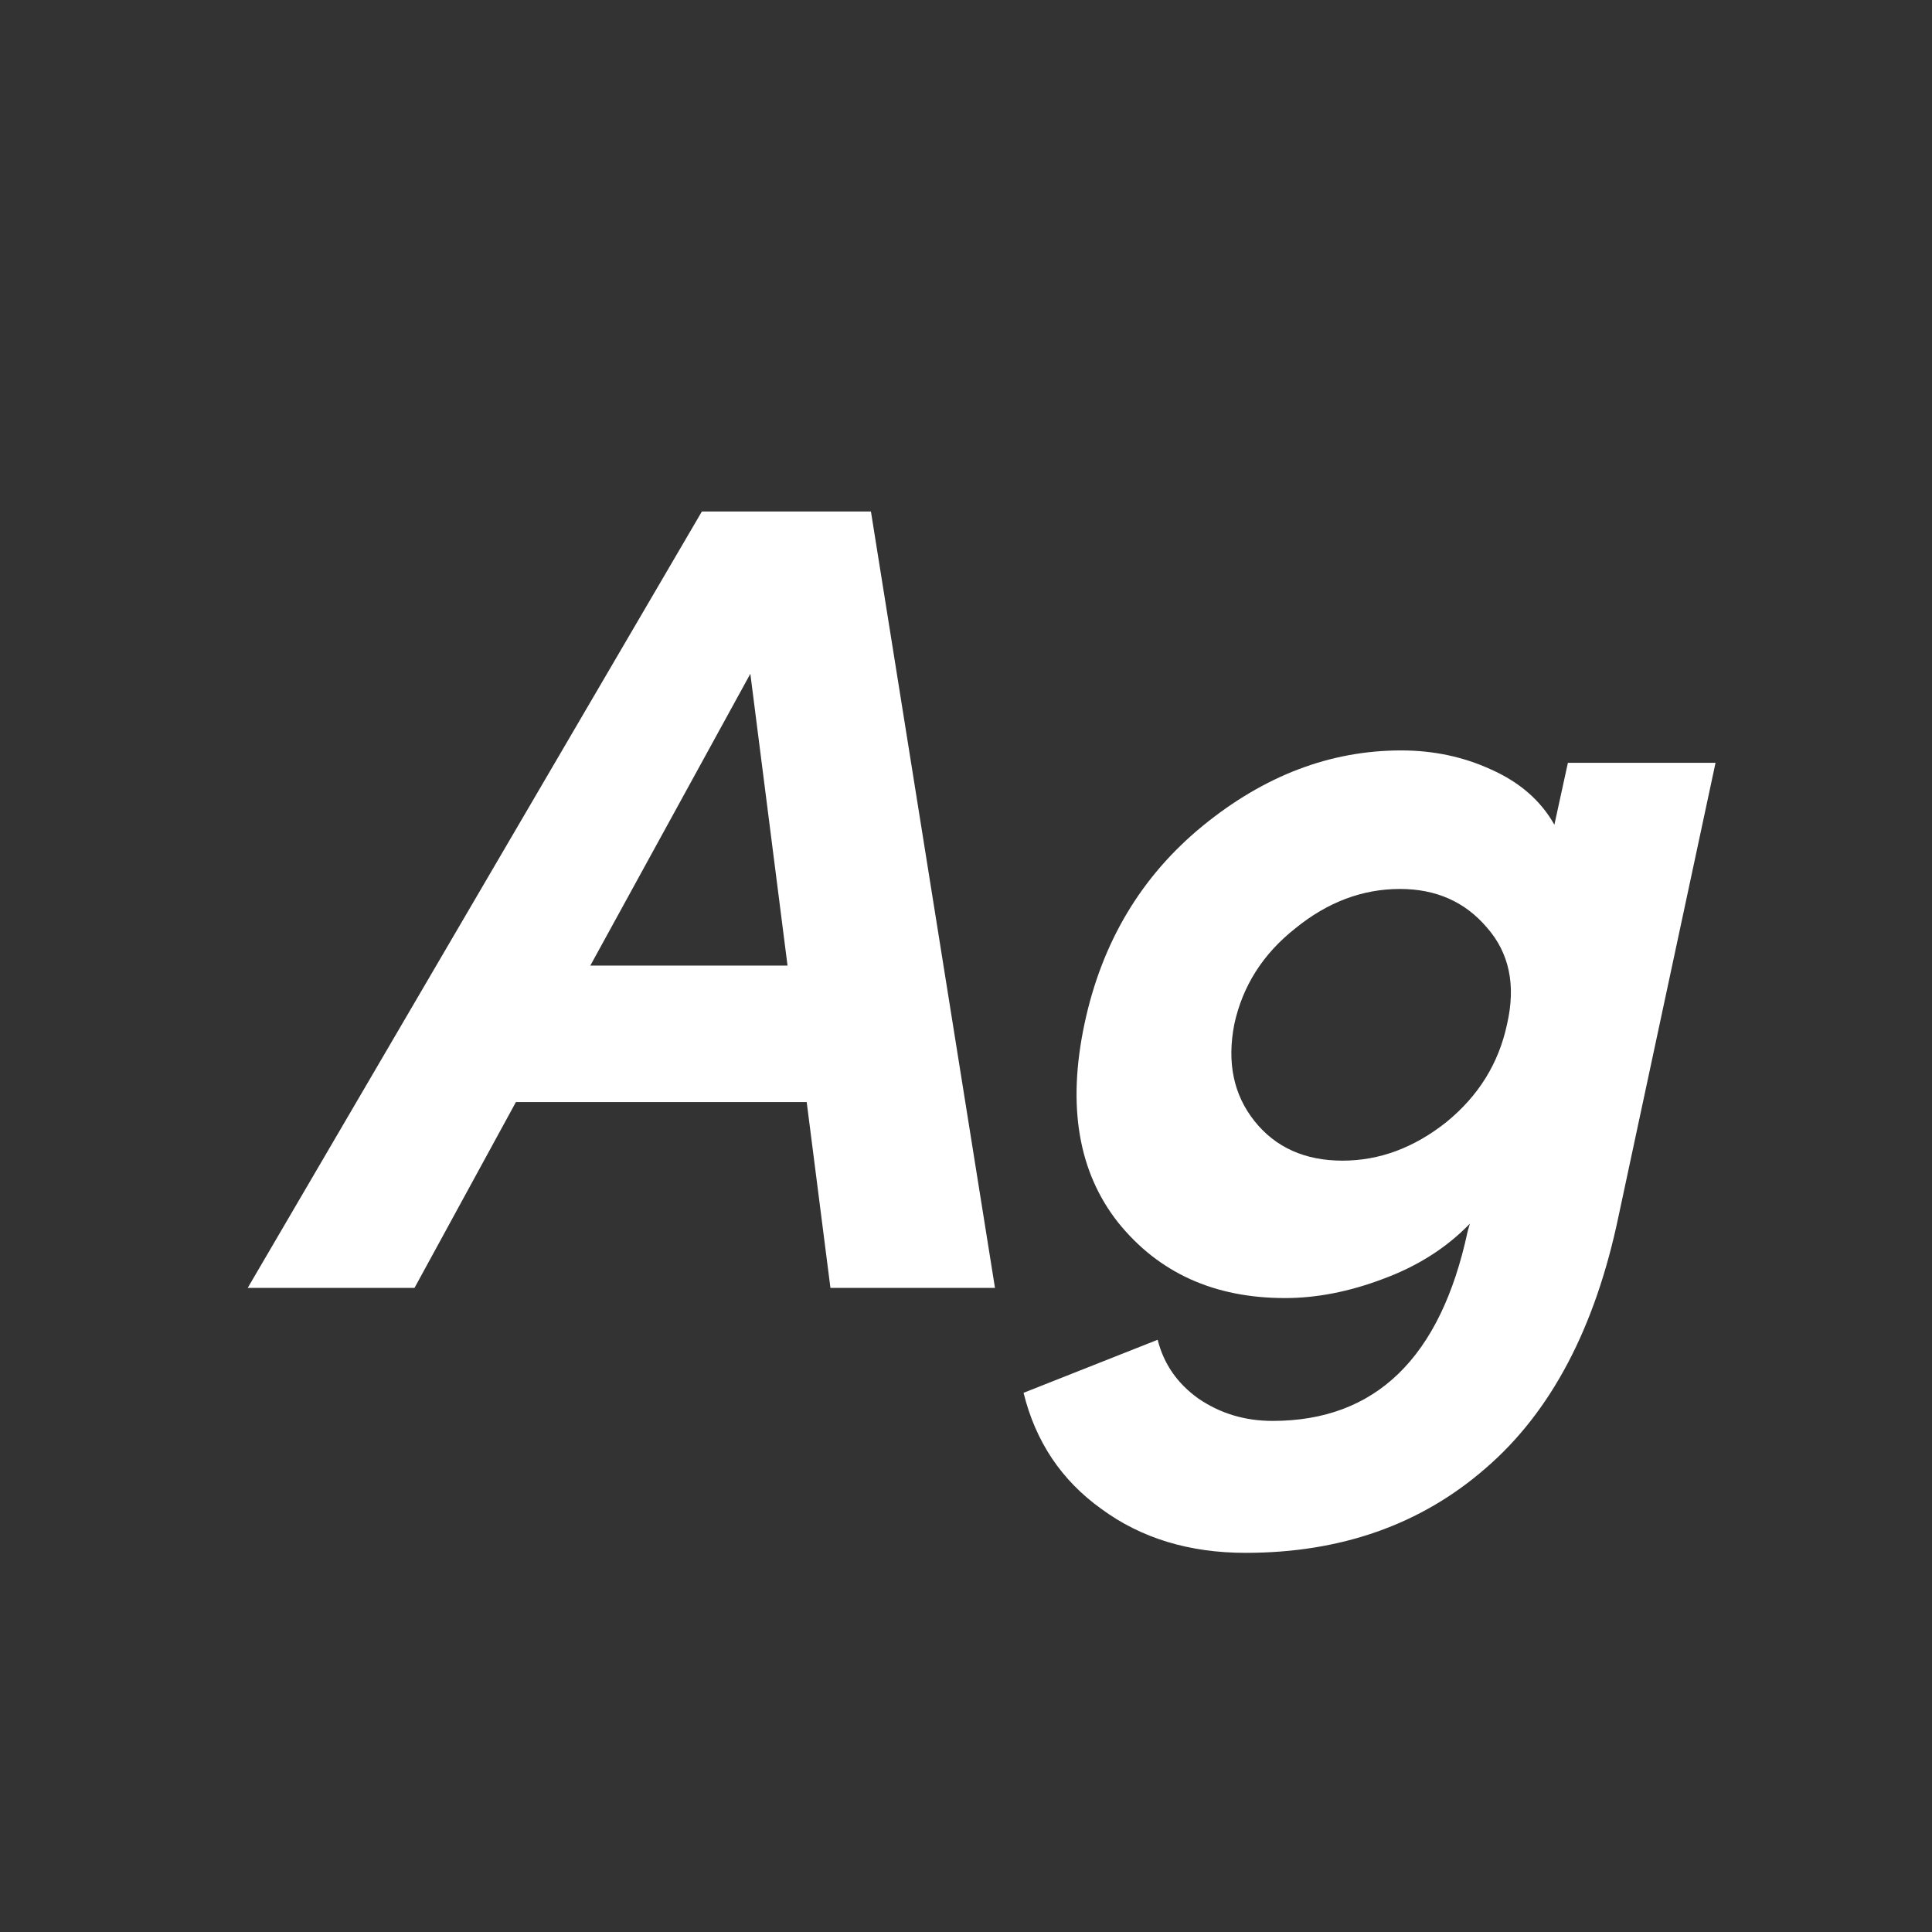 <svg width="24" height="24" viewBox="0 0 24 24" fill="none" xmlns="http://www.w3.org/2000/svg">
<rect x="0" y="0" width="24" height="24" fill="#333333" stroke="none"/>
<path d="M10.316 15.999L10.021 13.69H6.409L5.149 15.999H3.077L8.719 6.354H10.819L12.36 15.999H10.316ZM7.333 11.995H9.783L9.321 8.37L7.333 11.995ZM19.477 9.476H21.311L20.107 15.104C19.818 16.494 19.267 17.54 18.455 18.239C17.652 18.939 16.658 19.29 15.473 19.29C14.773 19.29 14.176 19.108 13.681 18.744C13.186 18.389 12.864 17.908 12.715 17.302L14.381 16.643C14.456 16.942 14.624 17.185 14.885 17.372C15.156 17.558 15.464 17.651 15.809 17.651C17.088 17.651 17.895 16.867 18.231 15.3L18.259 15.201C17.97 15.5 17.61 15.729 17.181 15.887C16.761 16.046 16.355 16.125 15.963 16.125C15.086 16.125 14.395 15.813 13.891 15.188C13.396 14.562 13.256 13.741 13.471 12.723C13.686 11.706 14.176 10.885 14.941 10.259C15.706 9.634 16.528 9.322 17.405 9.322C17.806 9.322 18.18 9.401 18.525 9.56C18.88 9.718 19.141 9.947 19.309 10.245L19.477 9.476ZM16.677 14.418C17.134 14.418 17.564 14.259 17.965 13.941C18.366 13.615 18.618 13.209 18.721 12.723C18.833 12.238 18.749 11.837 18.469 11.52C18.198 11.202 17.839 11.043 17.391 11.043C16.924 11.043 16.49 11.207 16.089 11.534C15.688 11.851 15.436 12.248 15.333 12.723C15.24 13.2 15.324 13.601 15.585 13.928C15.846 14.254 16.21 14.418 16.677 14.418Z" fill="white"/>
</svg>
